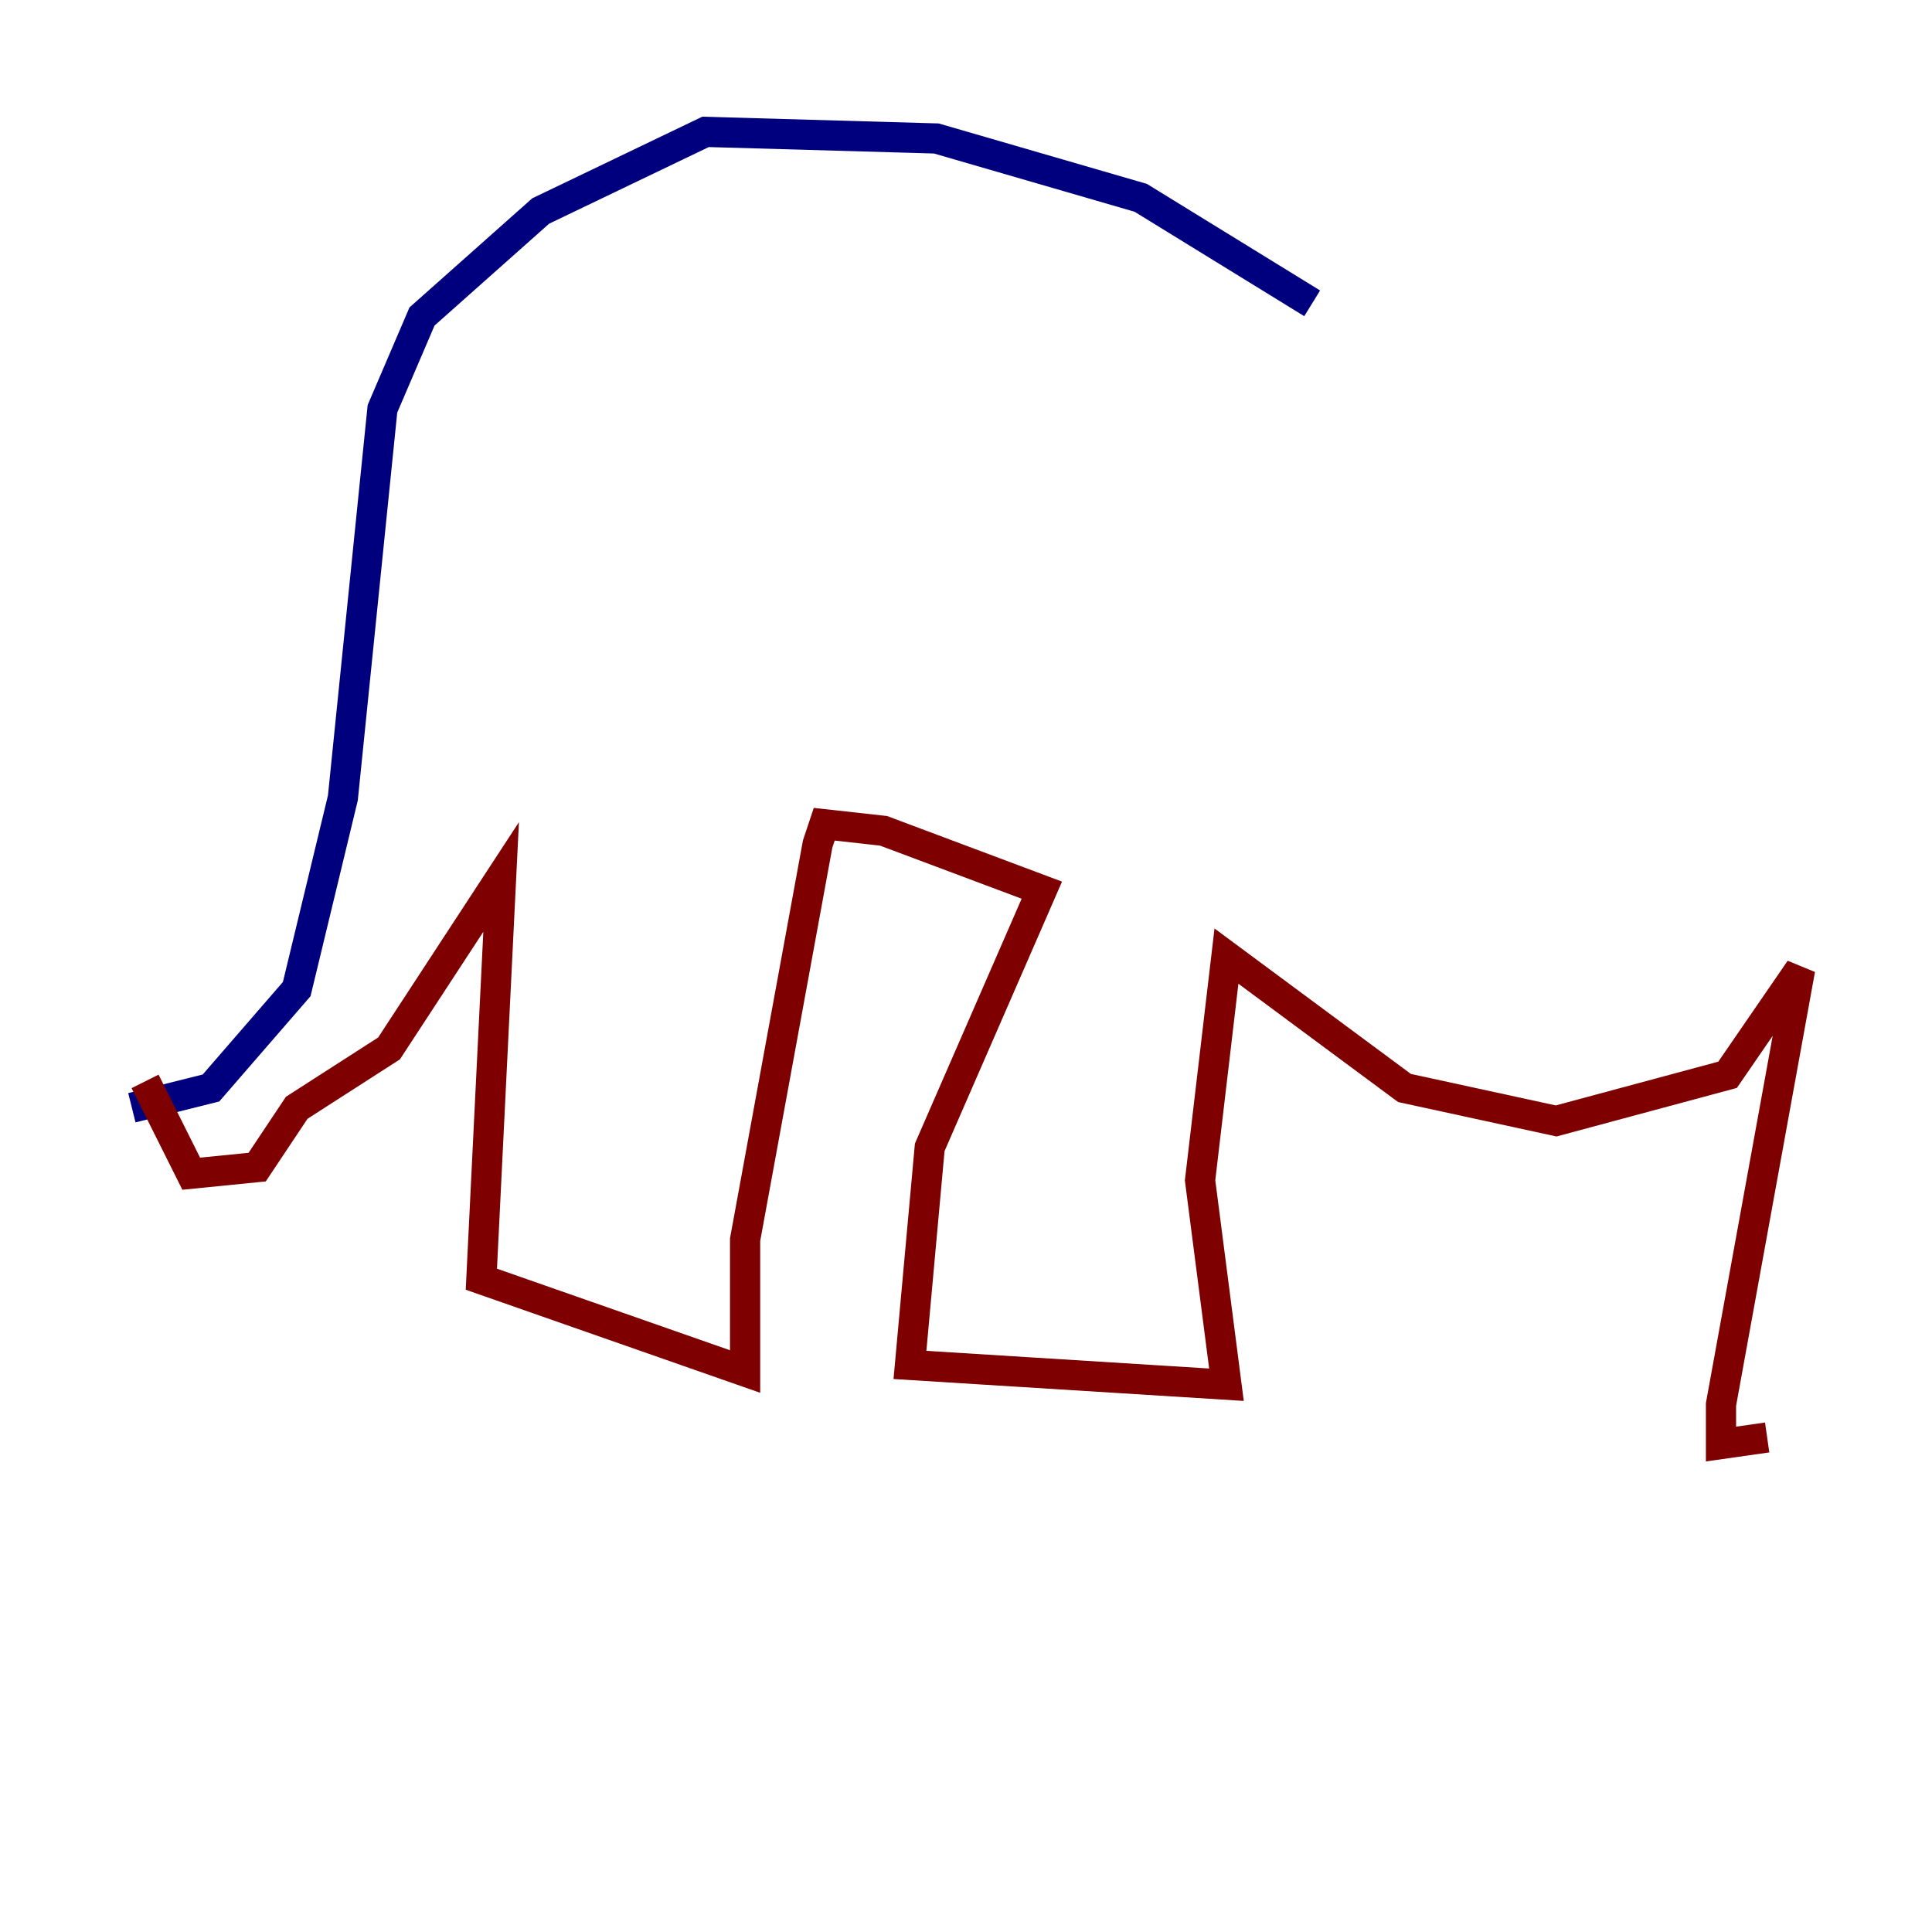 <?xml version="1.0" encoding="utf-8" ?>
<svg baseProfile="tiny" height="128" version="1.2" viewBox="0,0,128,128" width="128" xmlns="http://www.w3.org/2000/svg" xmlns:ev="http://www.w3.org/2001/xml-events" xmlns:xlink="http://www.w3.org/1999/xlink"><defs /><polyline fill="none" points="86.935,20.096 75.577,13.106 62.034,9.174 46.744,8.737 35.822,13.979 27.959,20.969 25.338,27.085 22.717,52.86 19.659,65.529 13.979,72.082 8.737,73.392" stroke="#00007f" stroke-width="2" /><polyline fill="none" points="9.611,71.645 12.669,77.761 17.038,77.324 19.659,73.392 25.775,69.461 33.201,58.102 31.891,84.751 49.365,90.867 49.365,82.13 54.171,55.918 54.608,54.608 58.539,55.044 69.024,58.976 61.597,76.014 60.287,90.43 81.256,91.741 79.508,78.198 81.256,63.345 93.051,72.082 103.099,74.266 114.457,71.208 119.263,64.218 114.02,93.051 114.02,95.672 117.079,95.236" stroke="#7f0000" stroke-width="2" /></svg>